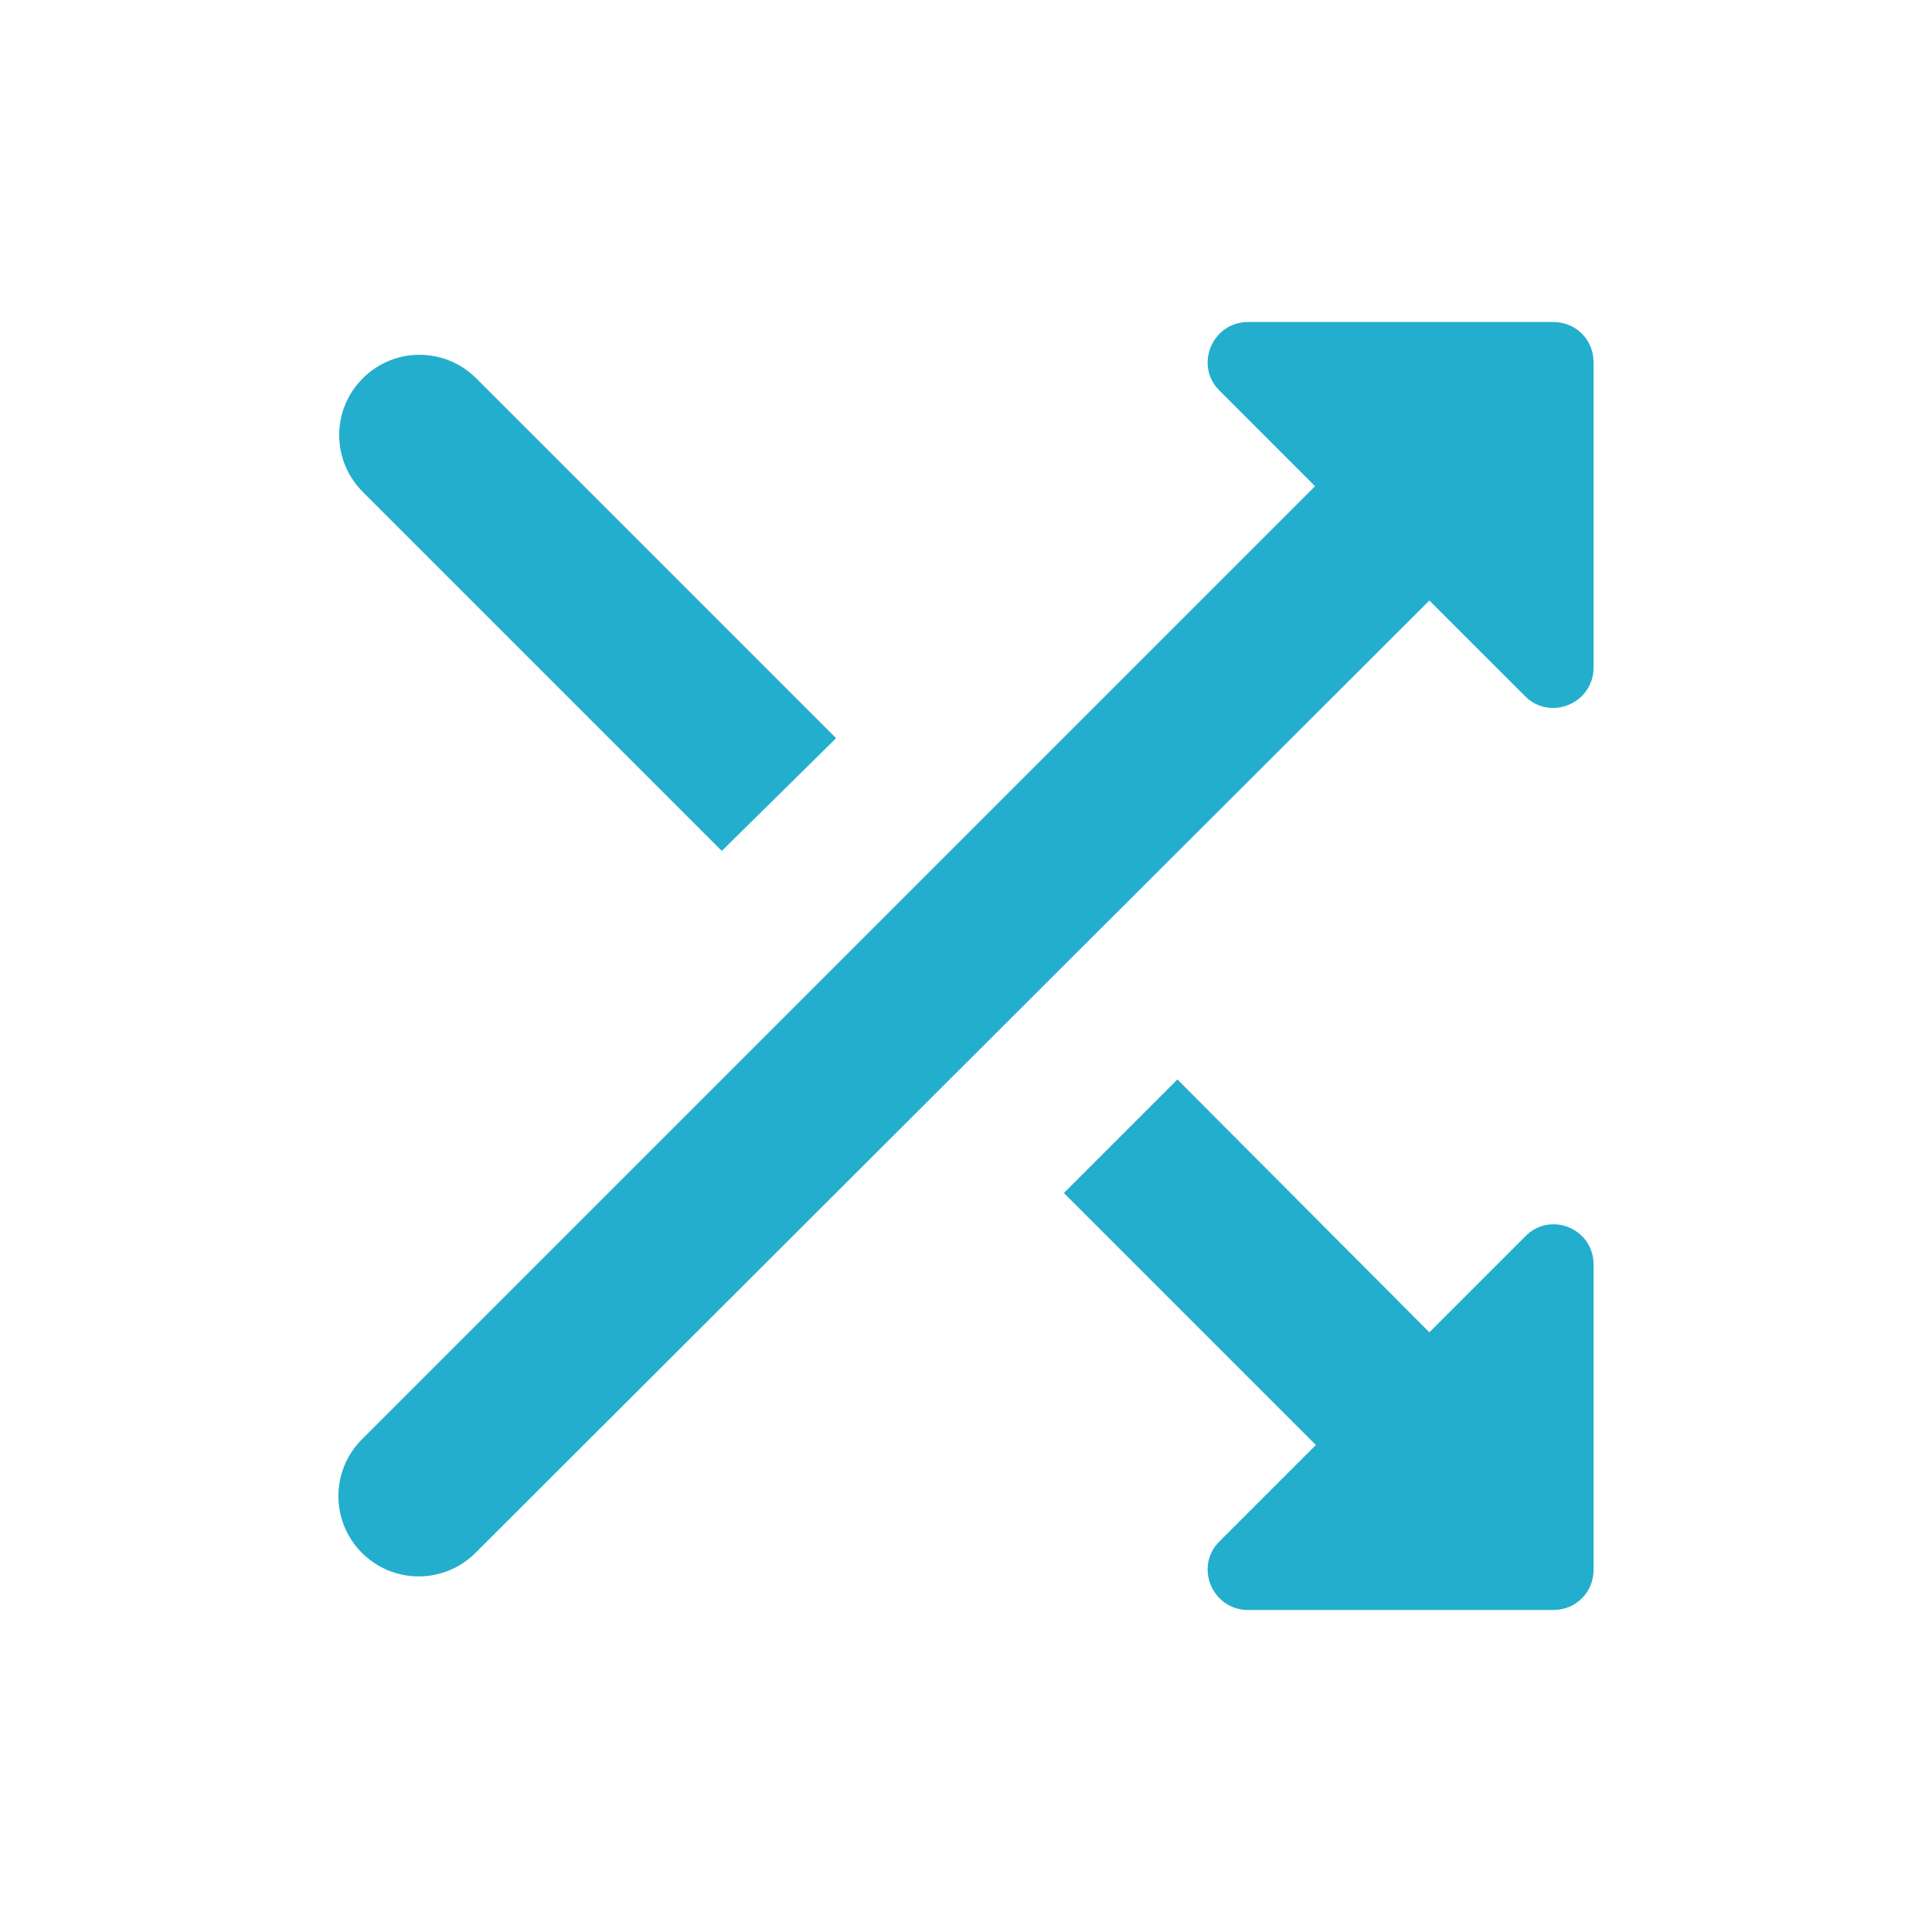 <svg width="30" height="30" viewBox="0 0 30 30" fill="none" xmlns="http://www.w3.org/2000/svg">
<path fill-rule="evenodd" clip-rule="evenodd" d="M18.933 6.062L20.42 7.55L5.62 22.35C5.133 22.837 5.133 23.625 5.62 24.113C6.108 24.6 6.895 24.6 7.383 24.113L22.195 9.325L23.683 10.812C24.07 11.2 24.745 10.925 24.745 10.363V5.625C24.745 5.275 24.47 5 24.12 5H19.383C18.82 5 18.545 5.675 18.933 6.062ZM12.983 11.463L7.395 5.875C7.162 5.641 6.845 5.509 6.514 5.509C6.183 5.509 5.866 5.641 5.633 5.875C5.145 6.362 5.145 7.15 5.633 7.638L11.208 13.213L12.983 11.463ZM16.52 18.525L18.283 16.762L22.195 20.688L23.683 19.2C24.07 18.8 24.745 19.075 24.745 19.637V24.375C24.745 24.725 24.47 25 24.12 25H19.383C18.82 25 18.545 24.325 18.933 23.938L20.433 22.438L16.52 18.525Z" fill="#23AECD"/>
</svg>
